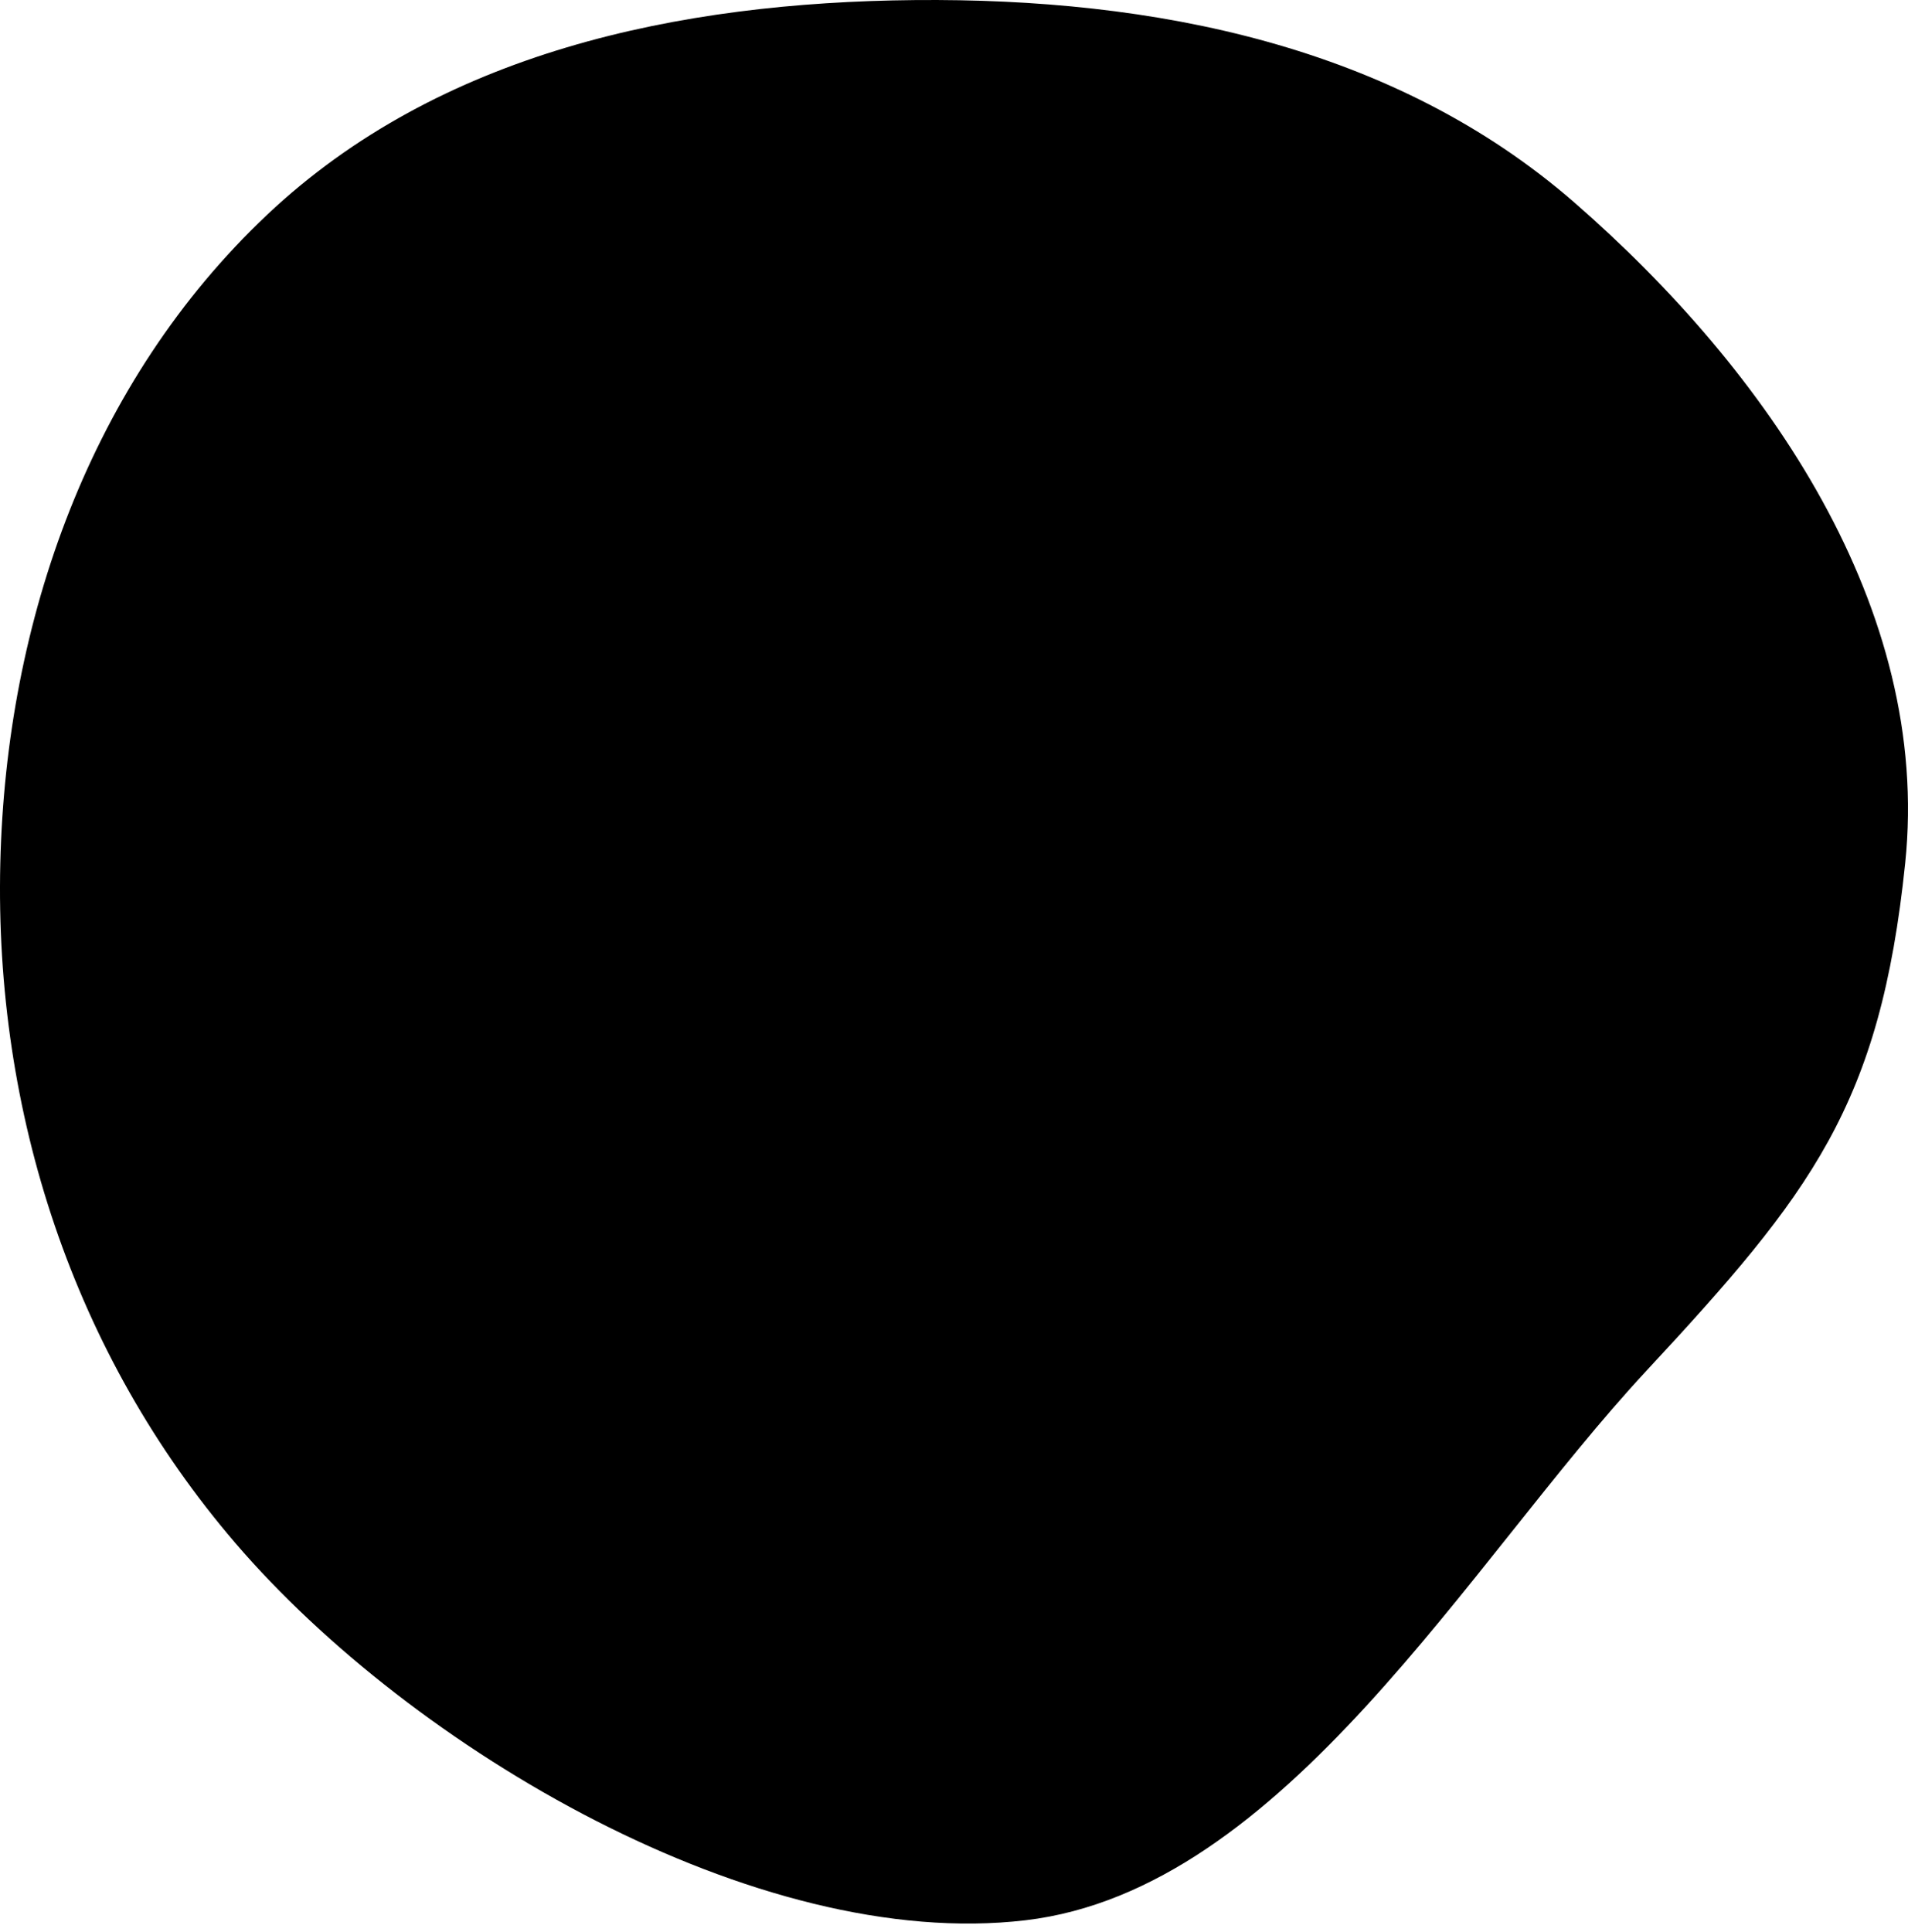<svg width="80" height="81" viewBox="0 0 80 81" fill="none" xmlns="http://www.w3.org/2000/svg">
<path opacity="0.1" fill-rule="evenodd" clip-rule="evenodd" d="M43 80.5C31.73 81.833 17.267 73.31 9.873 64.693C3.068 56.762 -0.237 46.633 0.013 36.18C0.257 25.996 3.799 15.988 11.204 9C18.417 2.195 28.447 0.095 38.358 0.003C48.382 -0.09 58.455 1.906 66.017 8.494C74.104 15.54 80.988 25.506 79.883 36.18C78.831 46.345 75.953 50.017 69 57.5C61.55 65.517 53.863 79.216 43 80.5Z" fill="$theme-color2"/>
</svg>
